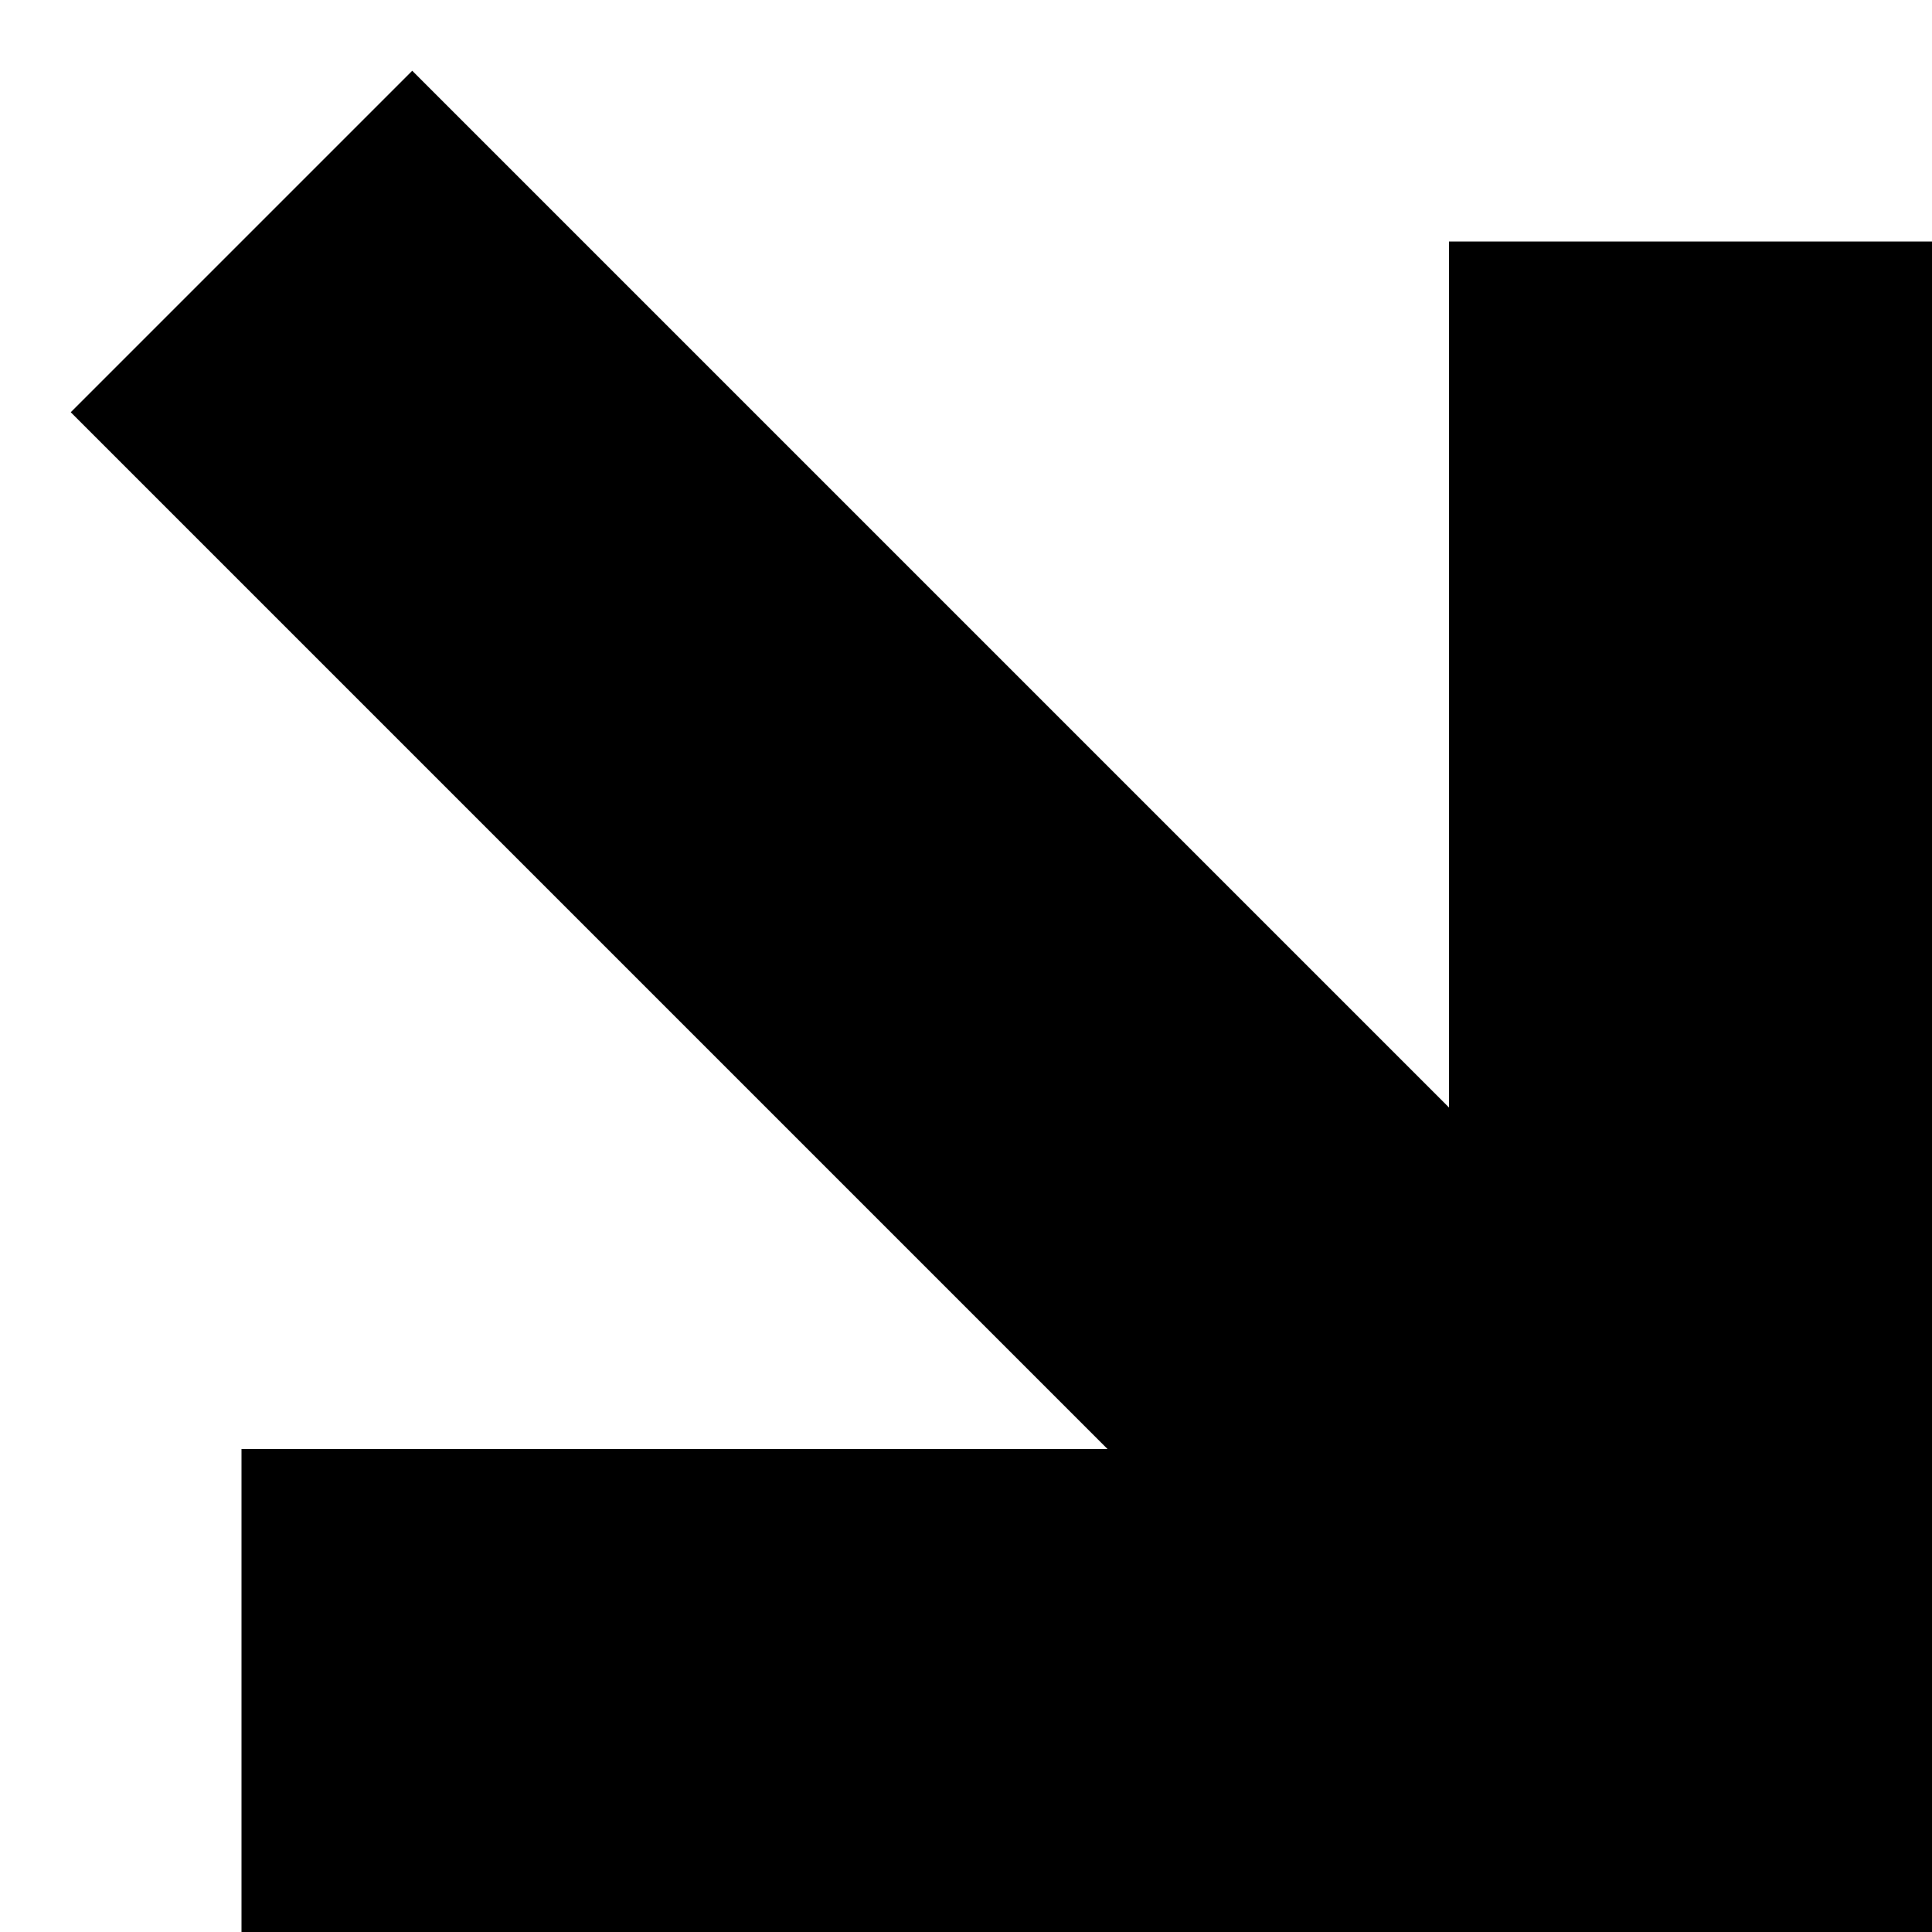 ﻿<?xml version="1.0" encoding="utf-8"?>
<svg version="1.1" xmlns:xlink="http://www.w3.org/1999/xlink" width="8px" height="8px" xmlns="http://www.w3.org/2000/svg">
  <defs>
    <pattern id="BGPattern" patternUnits="userSpaceOnUse" alignment="0 0" imageRepeat="None" />
    <mask fill="white" id="Clip4276">
      <path d="M 6 1  L 6 4.586  L 1.707 0.293  L 0.293 1.707  L 4.586 6  L 1 6  L 1 8  L 8 8  L 8 1  L 6 1  Z " fill-rule="evenodd" />
    </mask>
  </defs>
  <g transform="matrix(1 0 0 1 -6 -9 )">
    <path d="M 6 1  L 6 4.586  L 1.707 0.293  L 0.293 1.707  L 4.586 6  L 1 6  L 1 8  L 8 8  L 8 1  L 6 1  Z " fill-rule="nonzero" fill="rgba(0, 0, 0, 1)" stroke="none" transform="matrix(1 0 0 1 6 9 )" class="fill" />
    <path d="M 6 1  L 6 4.586  L 1.707 0.293  L 0.293 1.707  L 4.586 6  L 1 6  L 1 8  L 8 8  L 8 1  L 6 1  Z " stroke-width="0" stroke-dasharray="0" stroke="rgba(255, 255, 255, 0)" fill="none" transform="matrix(1 0 0 1 6 9 )" class="stroke" mask="url(#Clip4276)" />
  </g>
</svg>